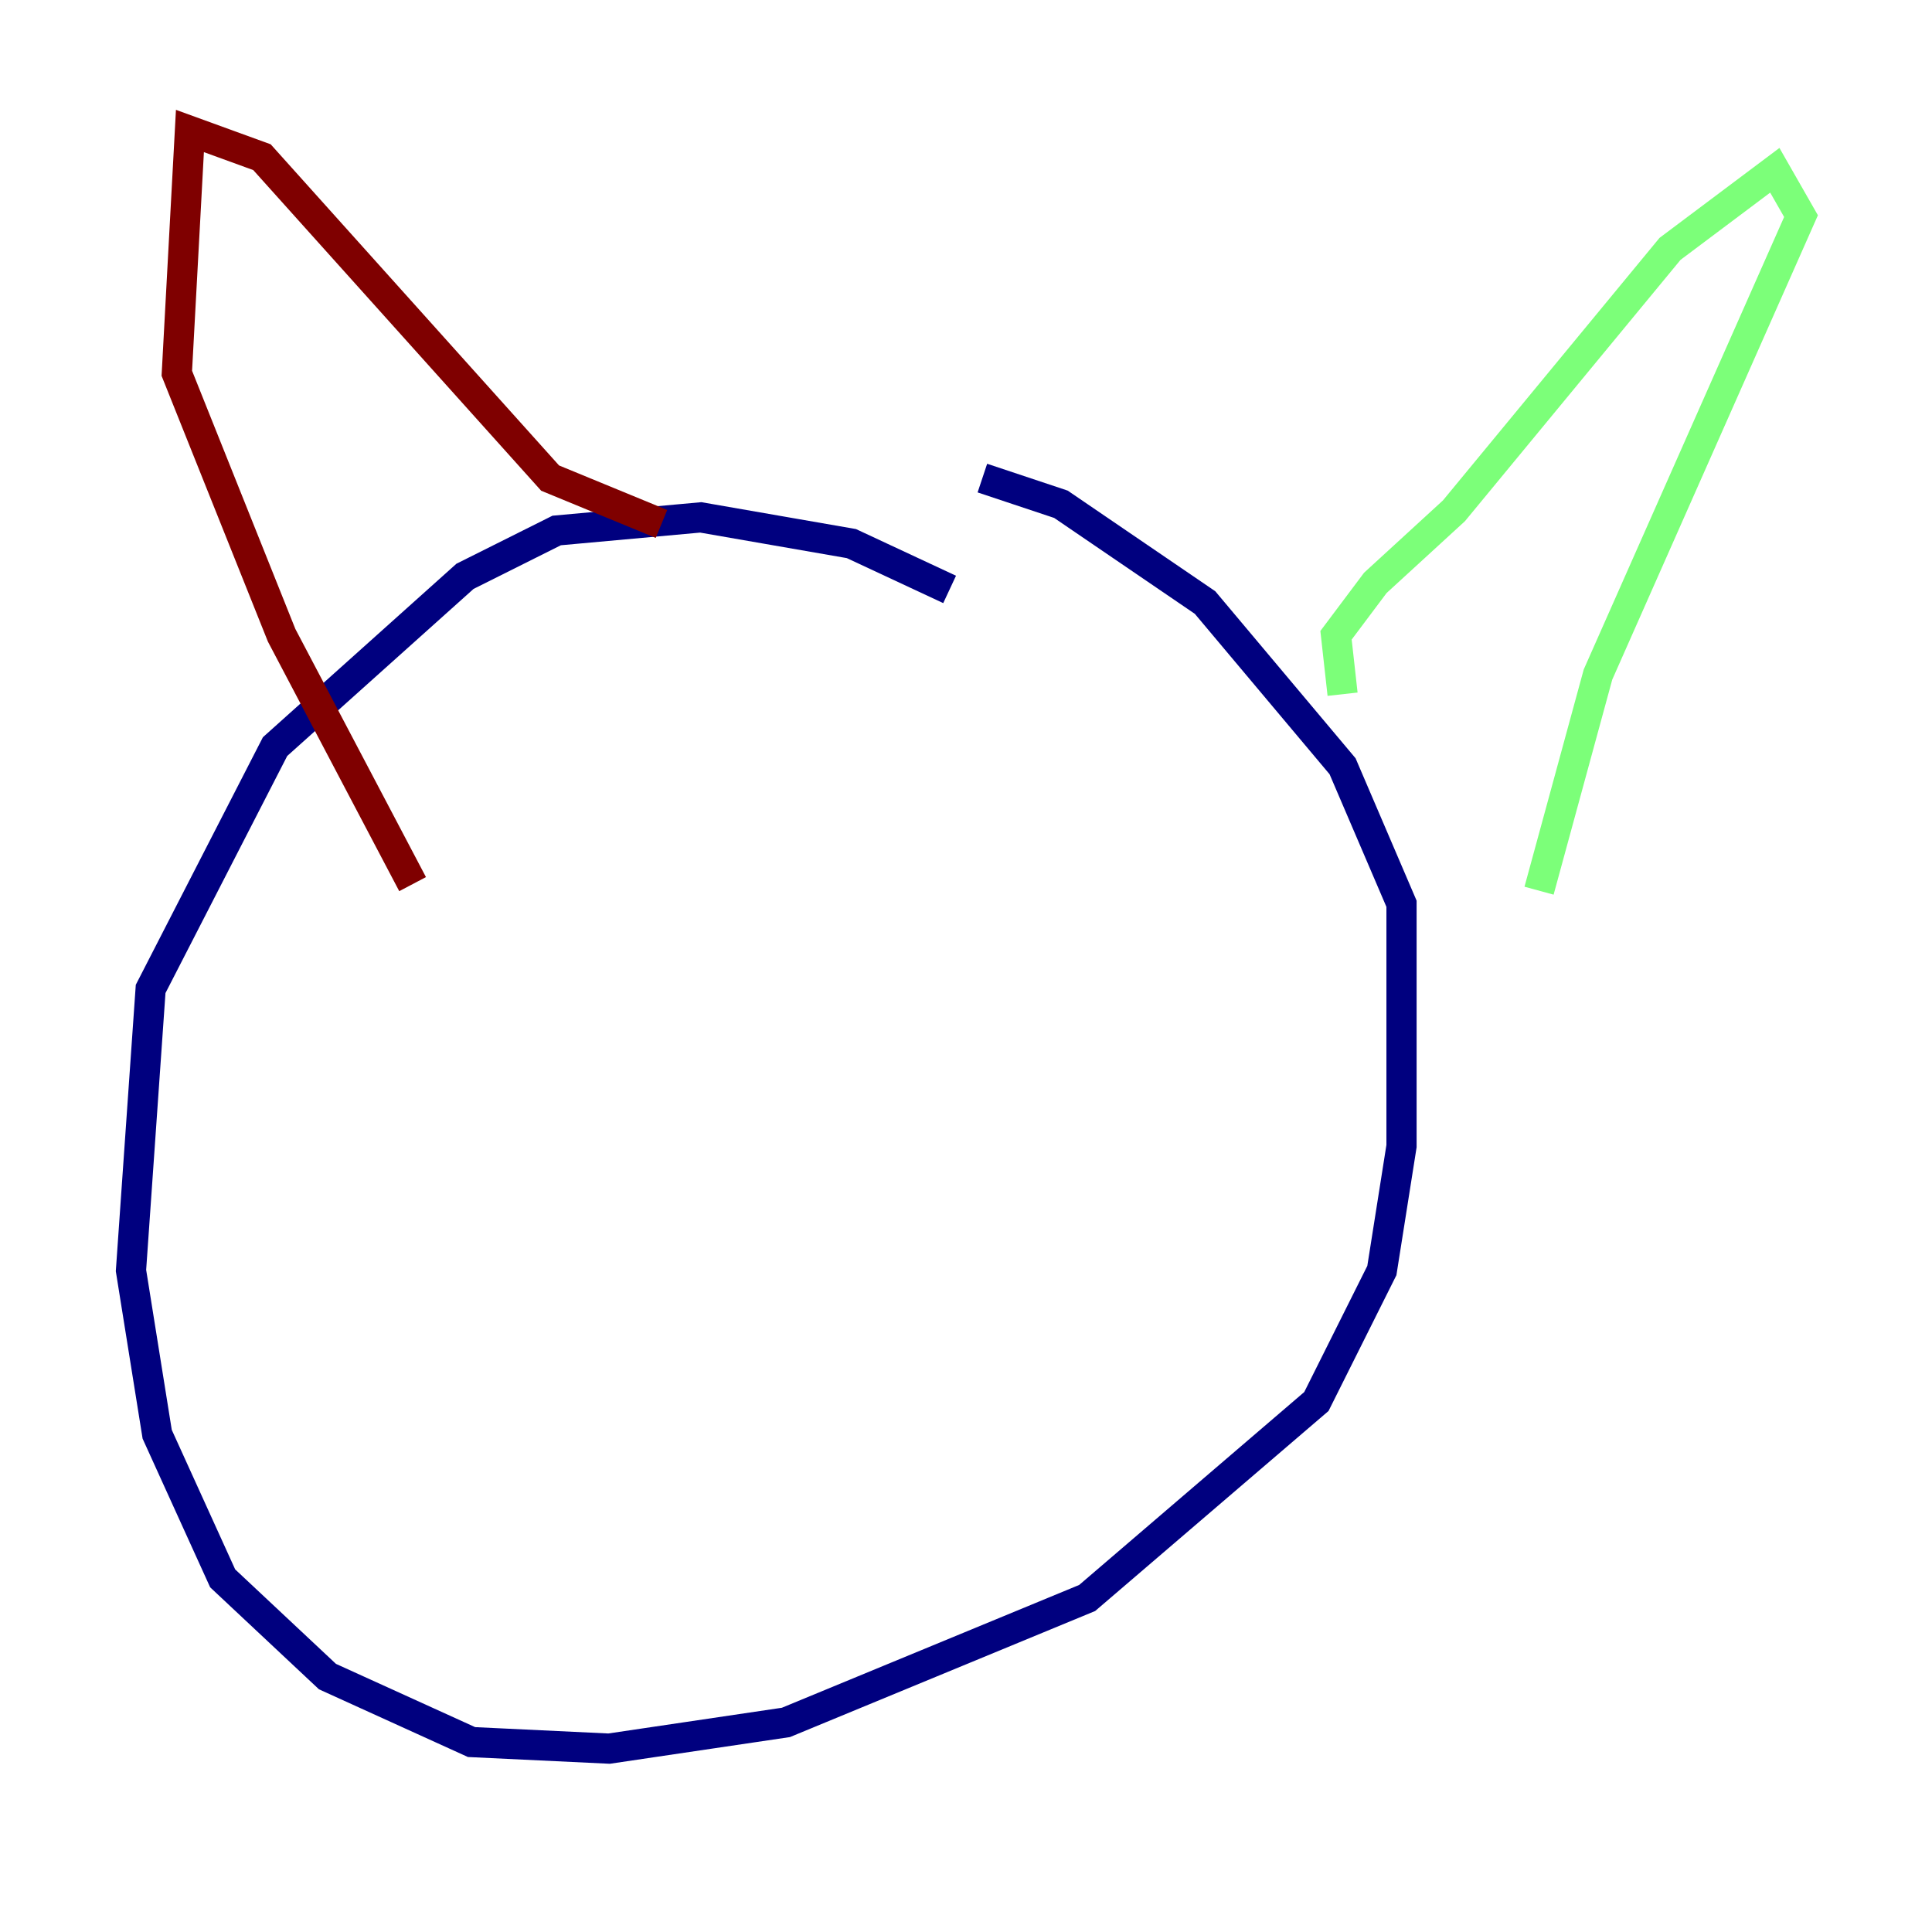 <?xml version="1.0" encoding="utf-8" ?>
<svg baseProfile="tiny" height="128" version="1.2" viewBox="0,0,128,128" width="128" xmlns="http://www.w3.org/2000/svg" xmlns:ev="http://www.w3.org/2001/xml-events" xmlns:xlink="http://www.w3.org/1999/xlink"><defs /><polyline fill="none" points="62.915,39.051 56.407,36.014 46.427,34.278 36.881,35.146 30.807,38.183 18.224,49.464 9.98,65.519 8.678,84.176 10.414,95.024 14.752,104.57 21.695,111.078 31.241,115.417 40.352,115.851 52.068,114.115 72.027,105.871 87.214,92.854 91.552,84.176 92.854,75.932 92.854,59.878 88.949,50.766 79.837,39.919 70.291,33.41 65.085,31.675" stroke="#00007f" stroke-width="2" /><polyline fill="none" points="88.949,45.993 88.515,42.088 91.119,38.617 96.325,33.844 110.644,16.488 117.586,11.281 119.322,14.319 105.871,44.691 101.966,59.01" stroke="#7cff79" stroke-width="2" /><polyline fill="none" points="43.824,34.712 36.447,31.675 17.356,10.414 12.583,8.678 11.715,24.732 18.658,42.088 27.336,58.576" stroke="#7f0000" stroke-width="2" /></svg>